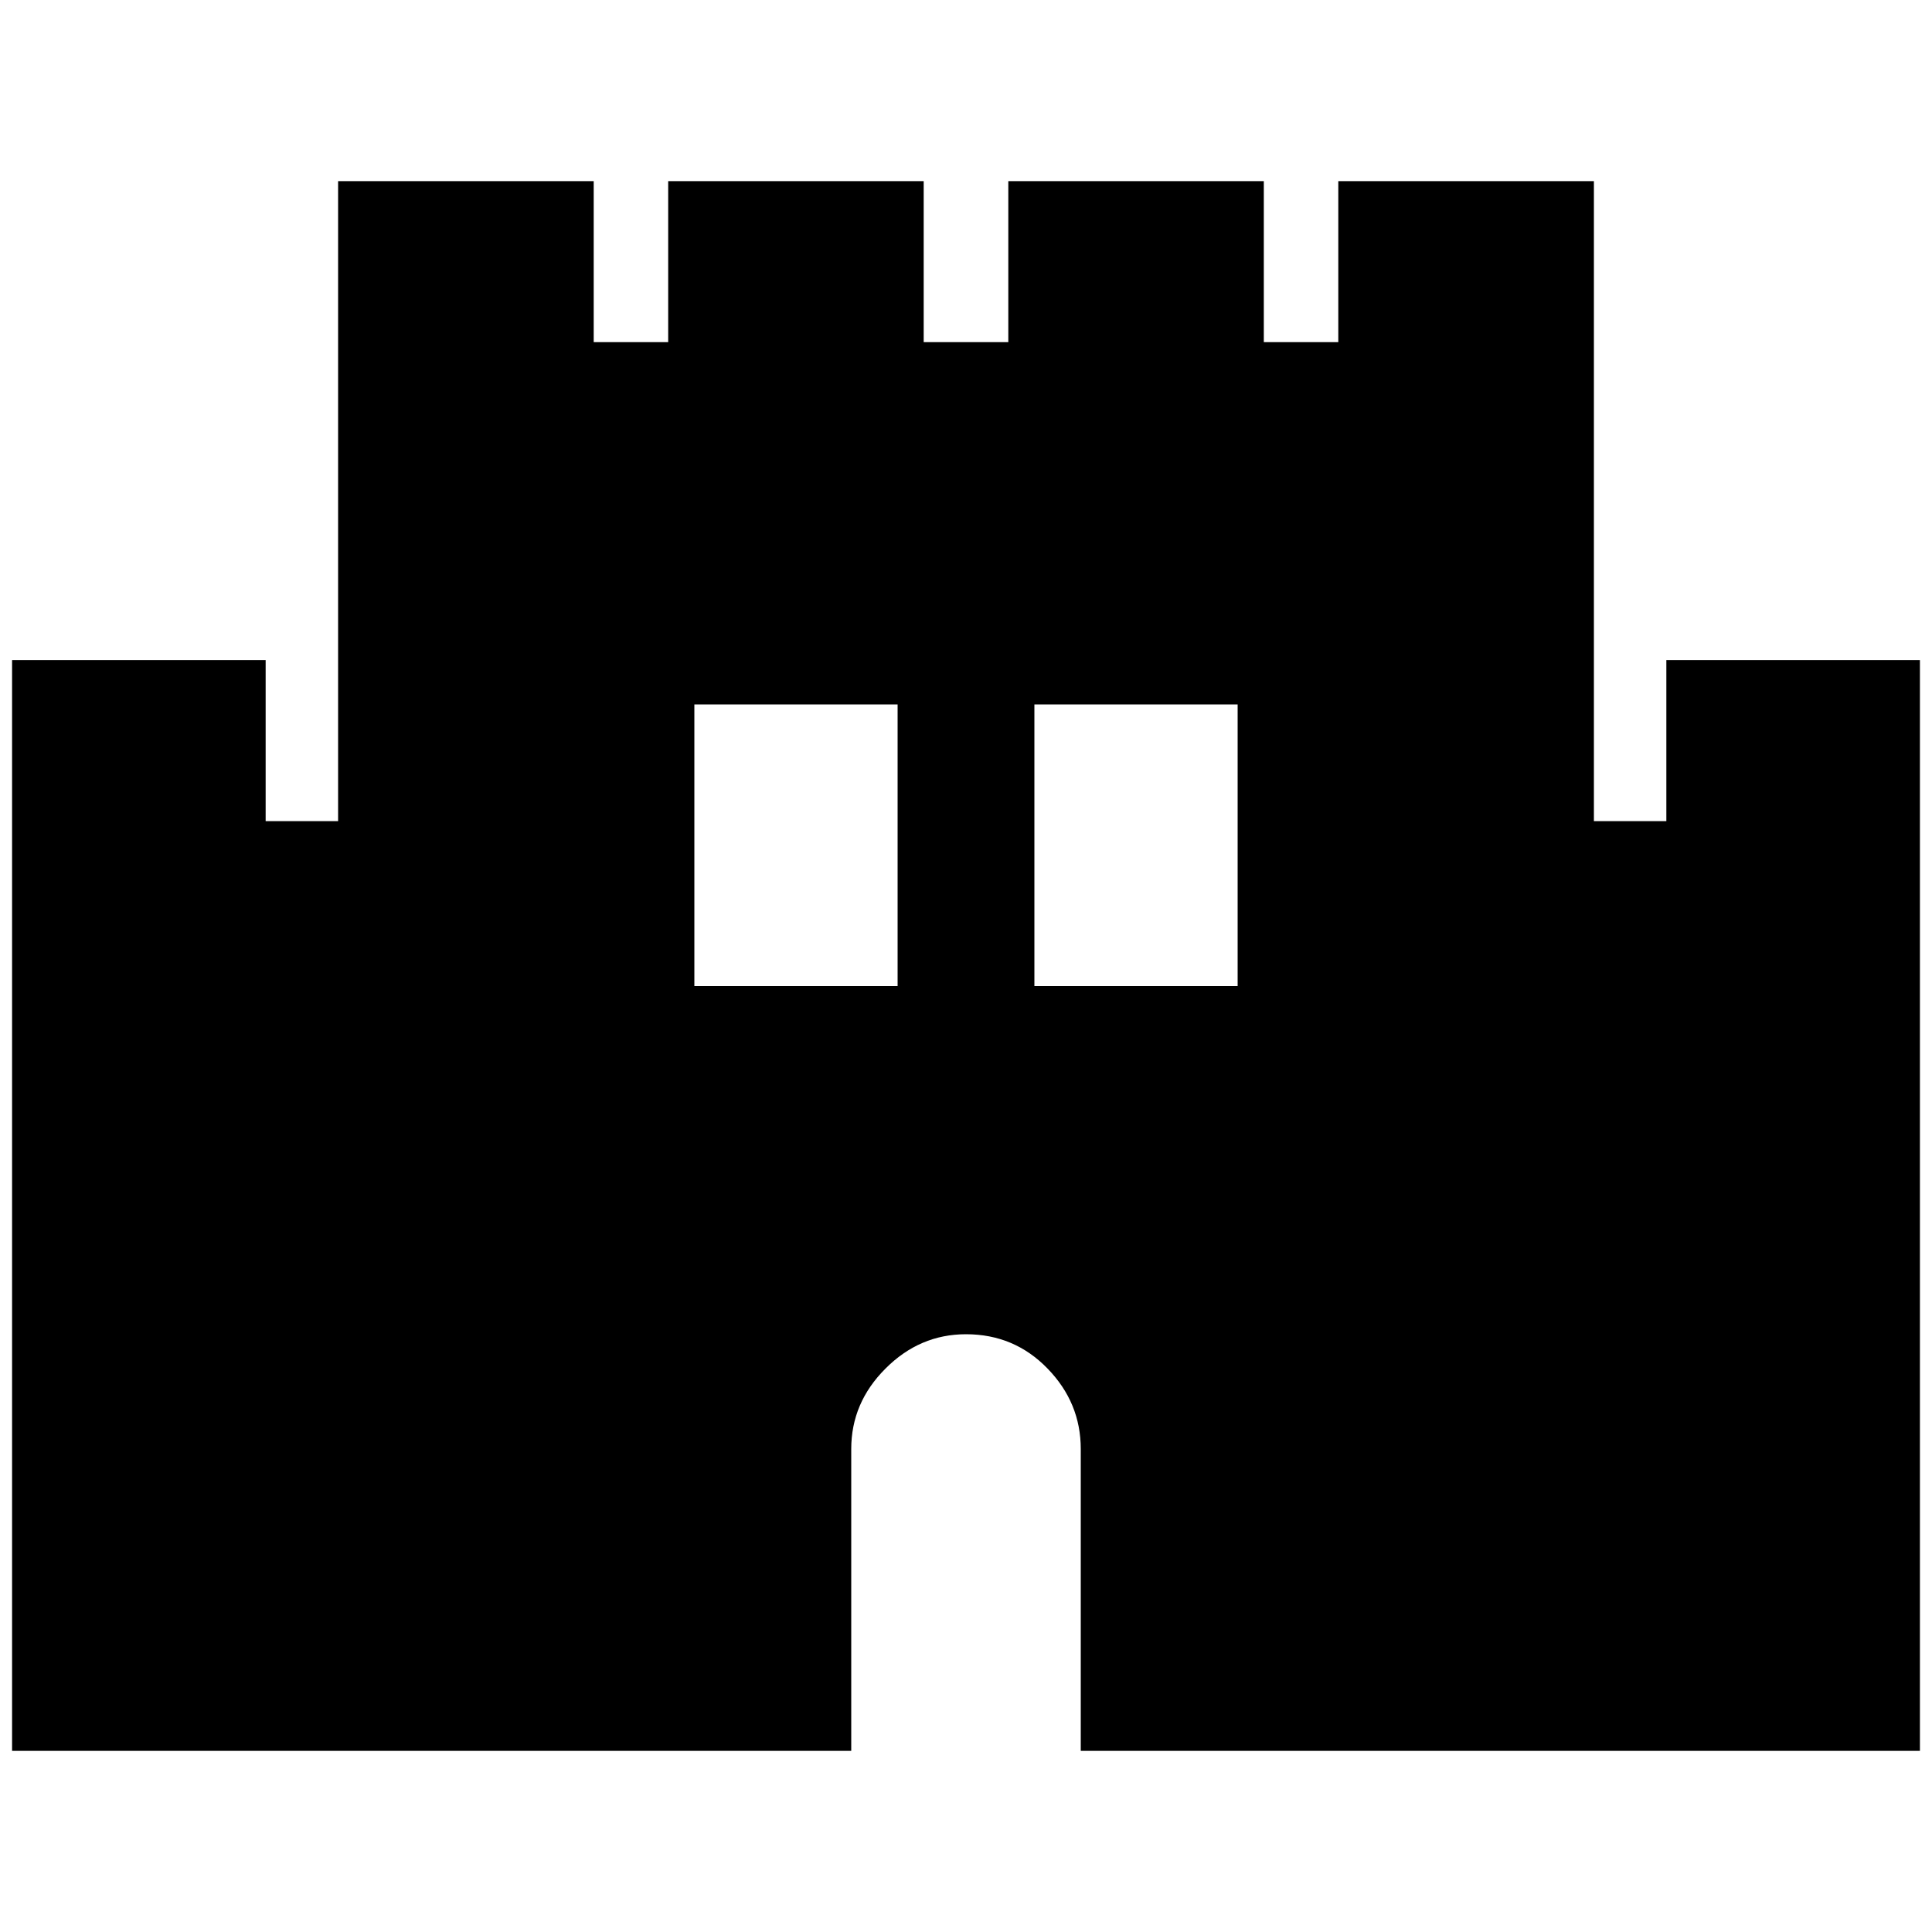 <svg xmlns="http://www.w3.org/2000/svg" height="20" width="20"><path d="M0.125 18.125V6.833H2.75V8.5H3.5V1.875H6.146V3.542H6.917V1.875H9.562V3.542H10.438V1.875H13.083V3.542H13.854V1.875H16.5V8.5H17.25V6.833H19.875V18.125H11.188V15Q11.188 14.521 10.844 14.167Q10.5 13.812 10 13.812Q9.521 13.812 9.167 14.167Q8.812 14.521 8.812 15V18.125ZM7.188 10.208H9.292V7.292H7.188ZM10.708 10.208H12.812V7.292H10.708Z"/></svg>